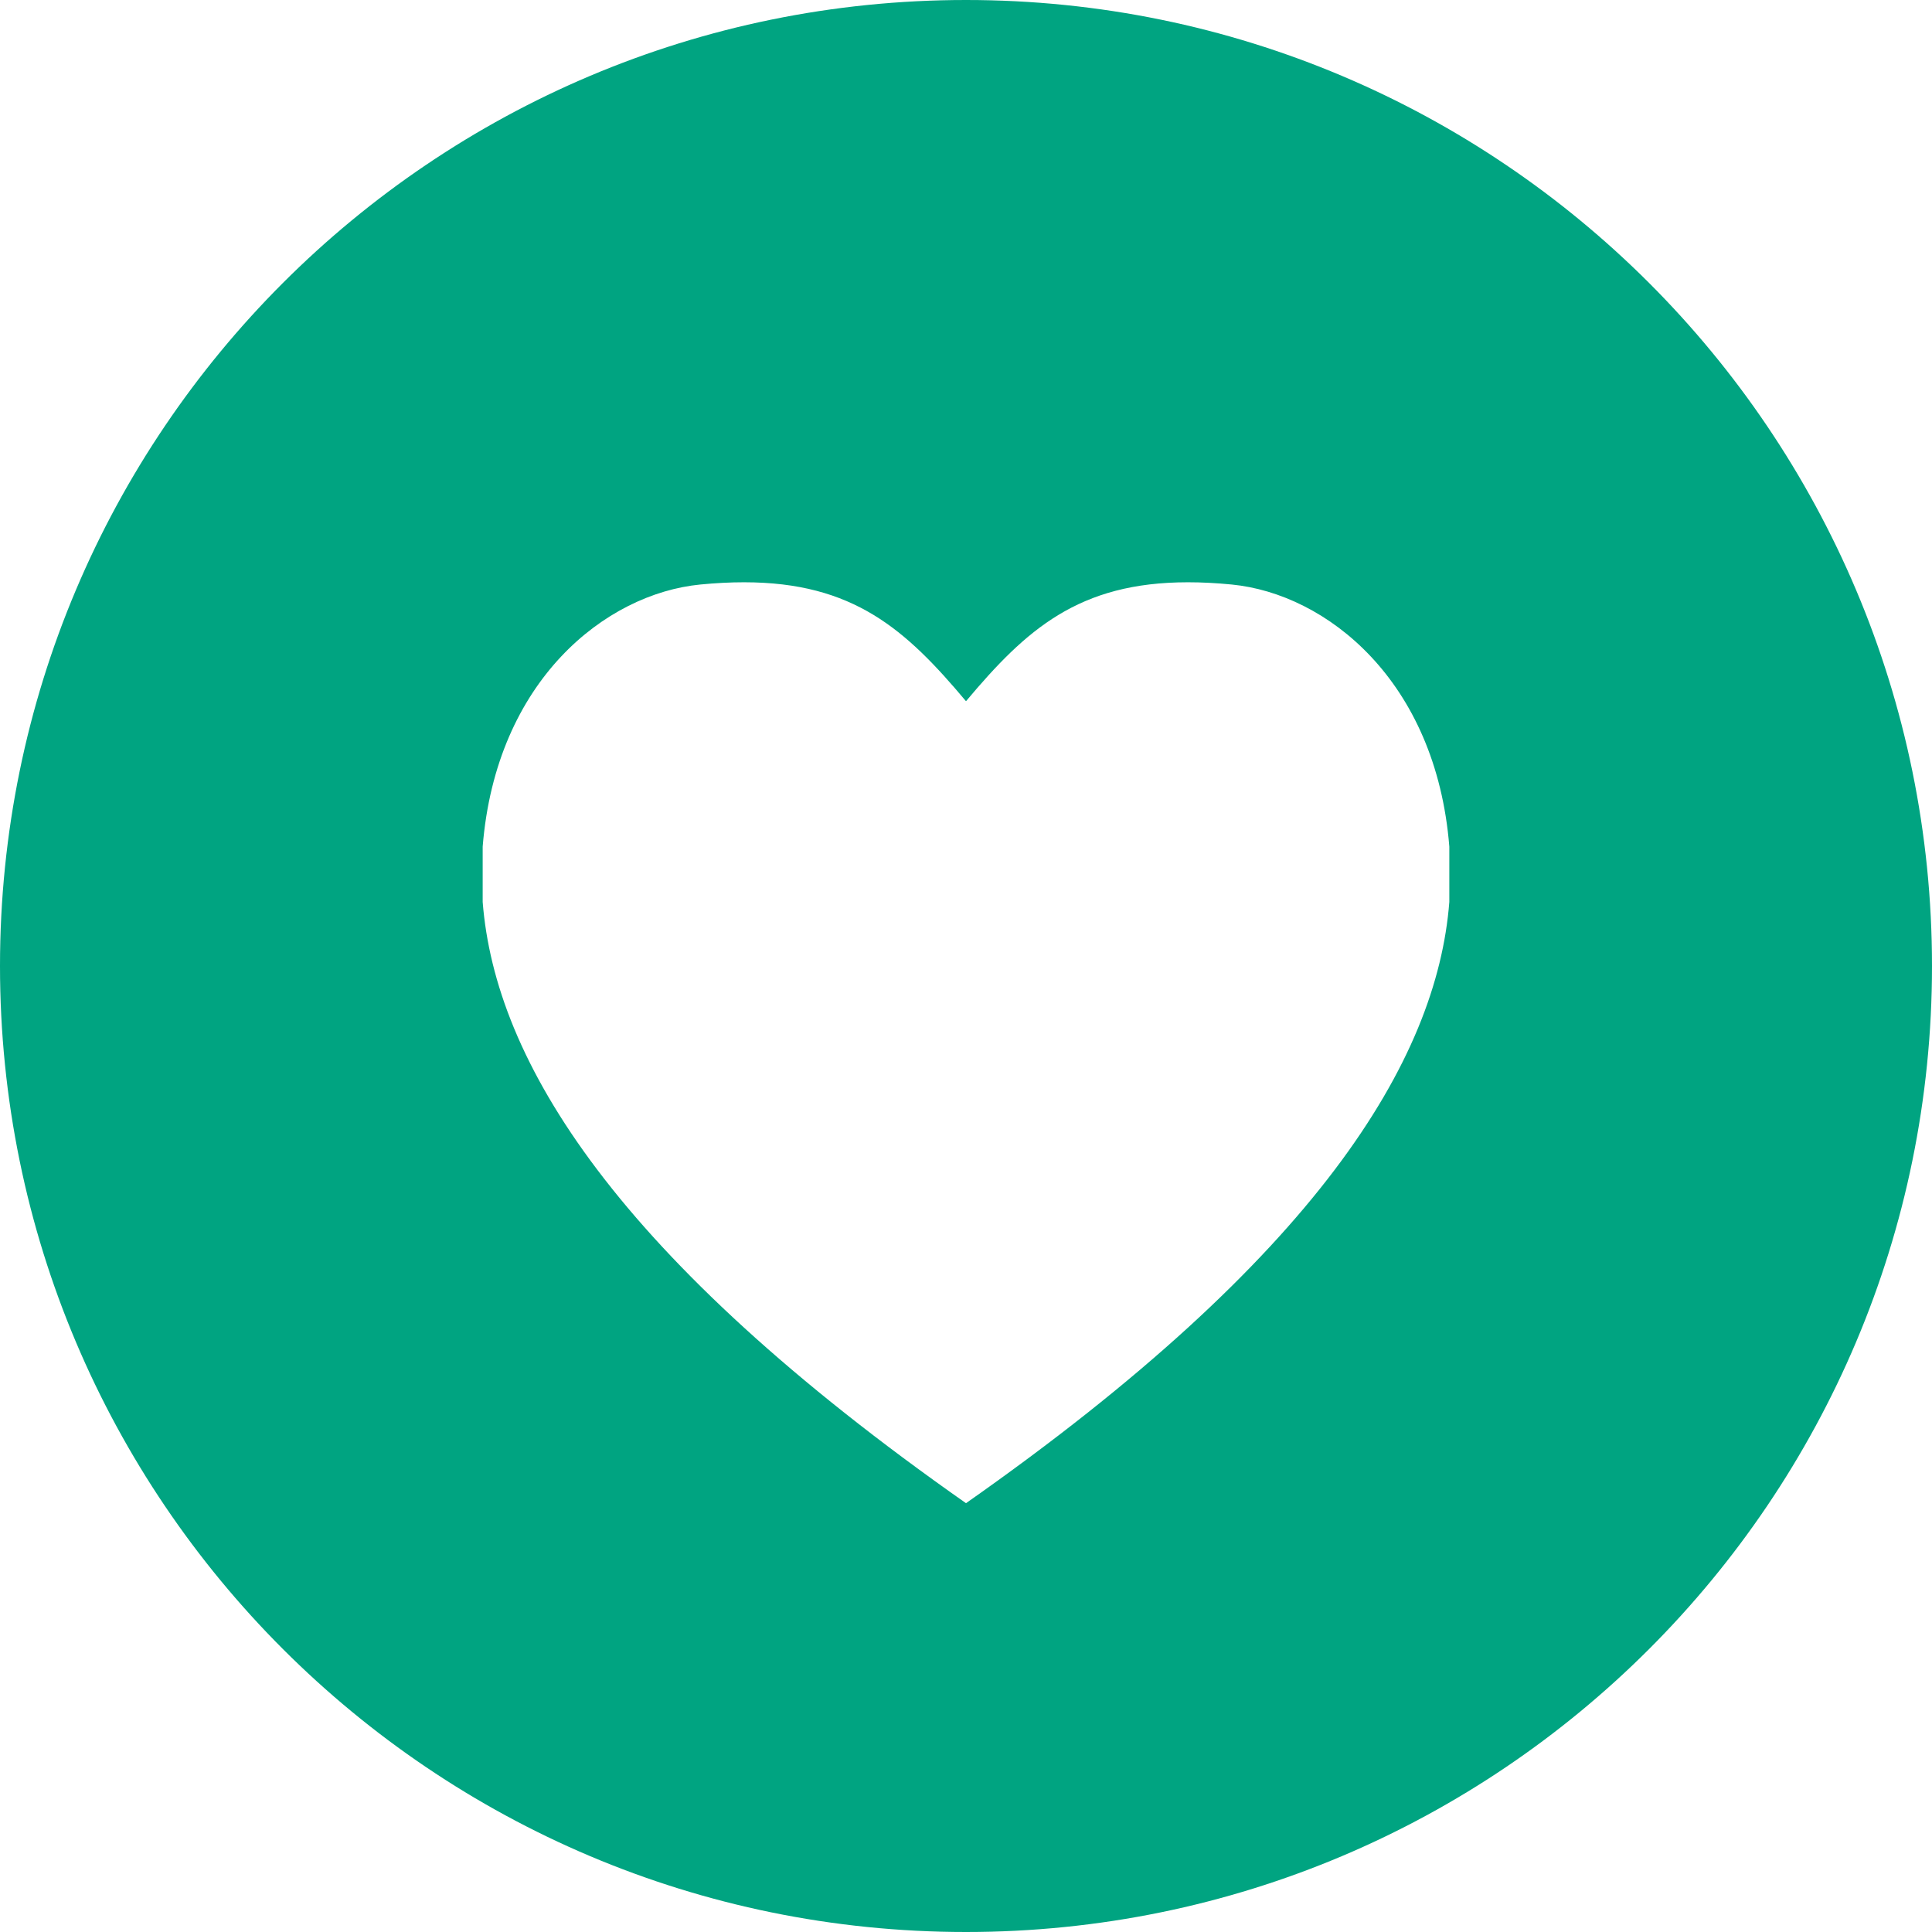 <svg width="60" height="60" viewBox="0 0 60 60" fill="none" xmlns="http://www.w3.org/2000/svg">
<path d="M45.01 28.01C44.626 32.949 40.896 39.041 30 46.683C19.104 39.041 15.376 32.949 14.99 28.01V26.293C15.404 21.133 18.805 18.441 21.746 18.153C22.229 18.106 22.681 18.083 23.106 18.083C26.505 18.083 28.133 19.552 30 21.777C31.867 19.552 33.497 18.083 36.894 18.083C37.319 18.083 37.771 18.106 38.254 18.153C41.195 18.441 44.596 21.133 45.01 26.293V28.01ZM30 0C13.431 0 0 13.431 0 30C0 46.569 13.431 60 30 60C46.569 60 60 46.569 60 30C60 13.431 46.569 0 30 0Z" fill="#00A481"/>
</svg>
